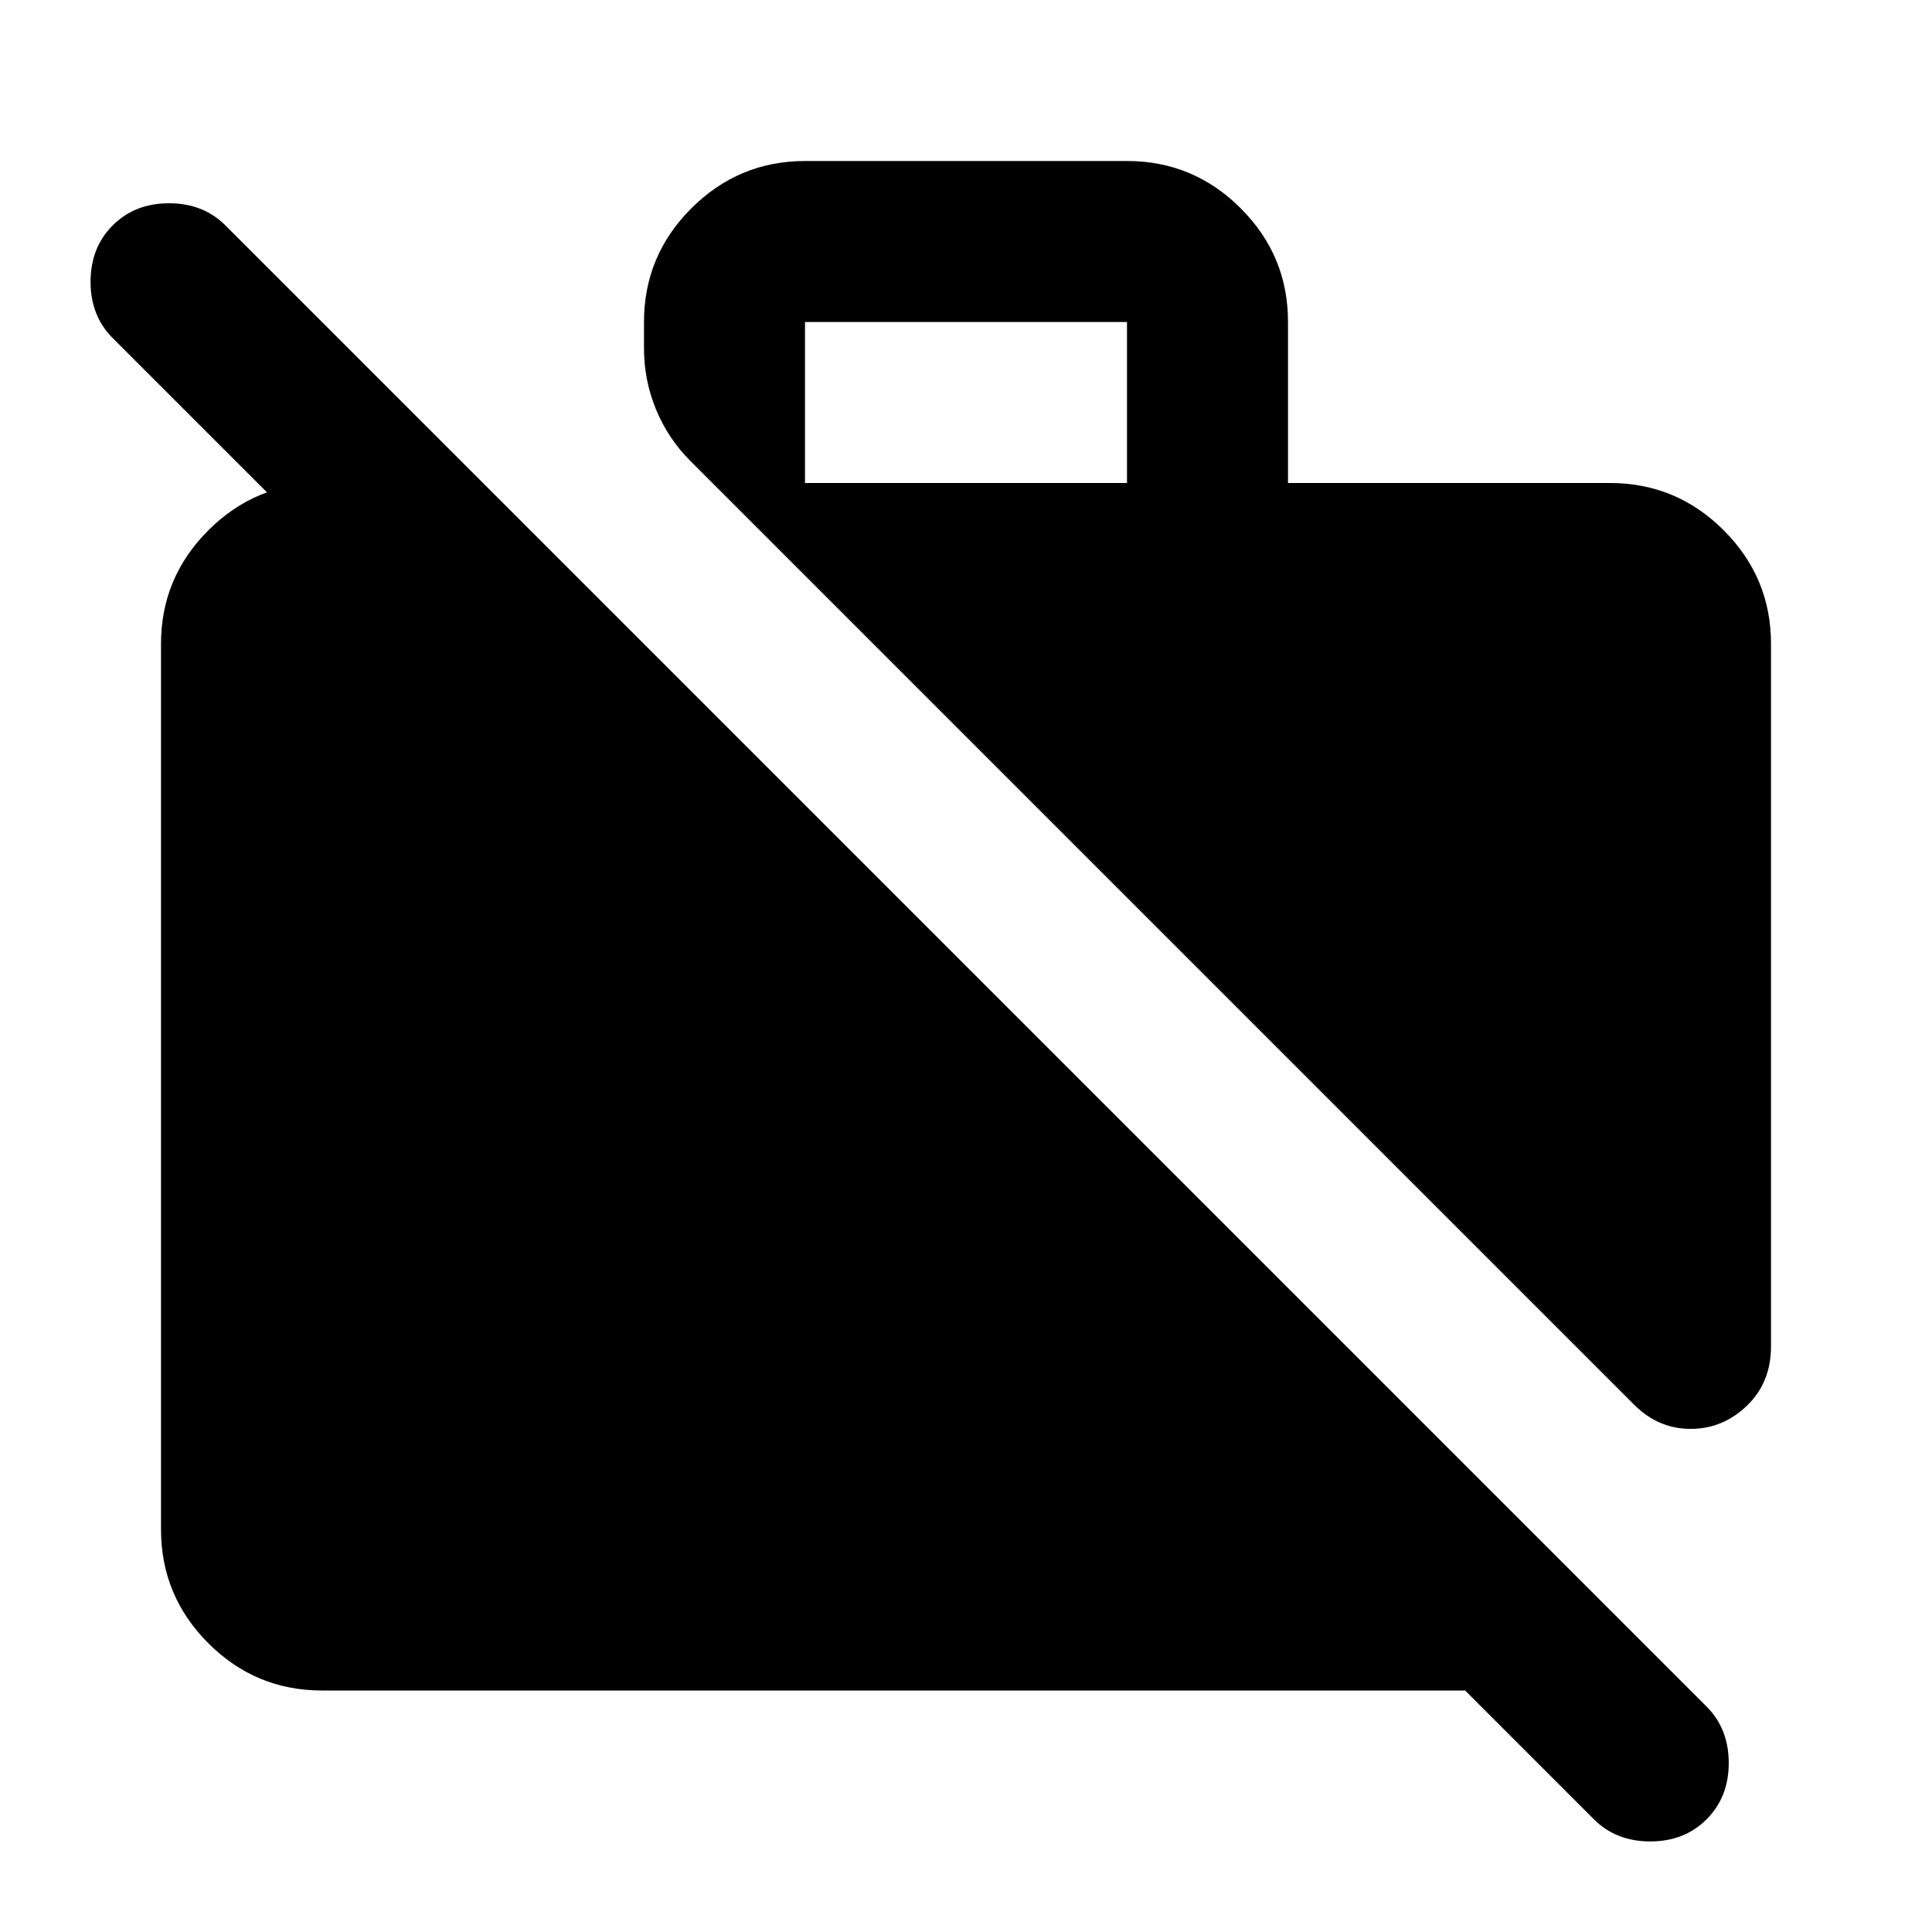 <svg xmlns="http://www.w3.org/2000/svg" width="3em" height="3em" viewBox="0 0 24 24"><path fill="currentColor" d="M4 21q-.825 0-1.412-.587T2 19V8q0-.825.588-1.412T4 6h2v2.8L1.4 4.2q-.275-.275-.275-.7t.275-.7t.7-.275t.7.275l18.4 18.4q.275.275.275.7t-.275.7t-.7.275t-.7-.275L18.2 21zM22 8v8.725q0 .45-.3.738t-.7.287q-.2 0-.375-.075t-.325-.225L8.575 5.725Q8.3 5.45 8.15 5.088T8 4.325V4q0-.825.588-1.412T10 2h4q.825 0 1.413.588T16 4v2h4q.825 0 1.413.588T22 8M10 6h4V4h-4z"/></svg>